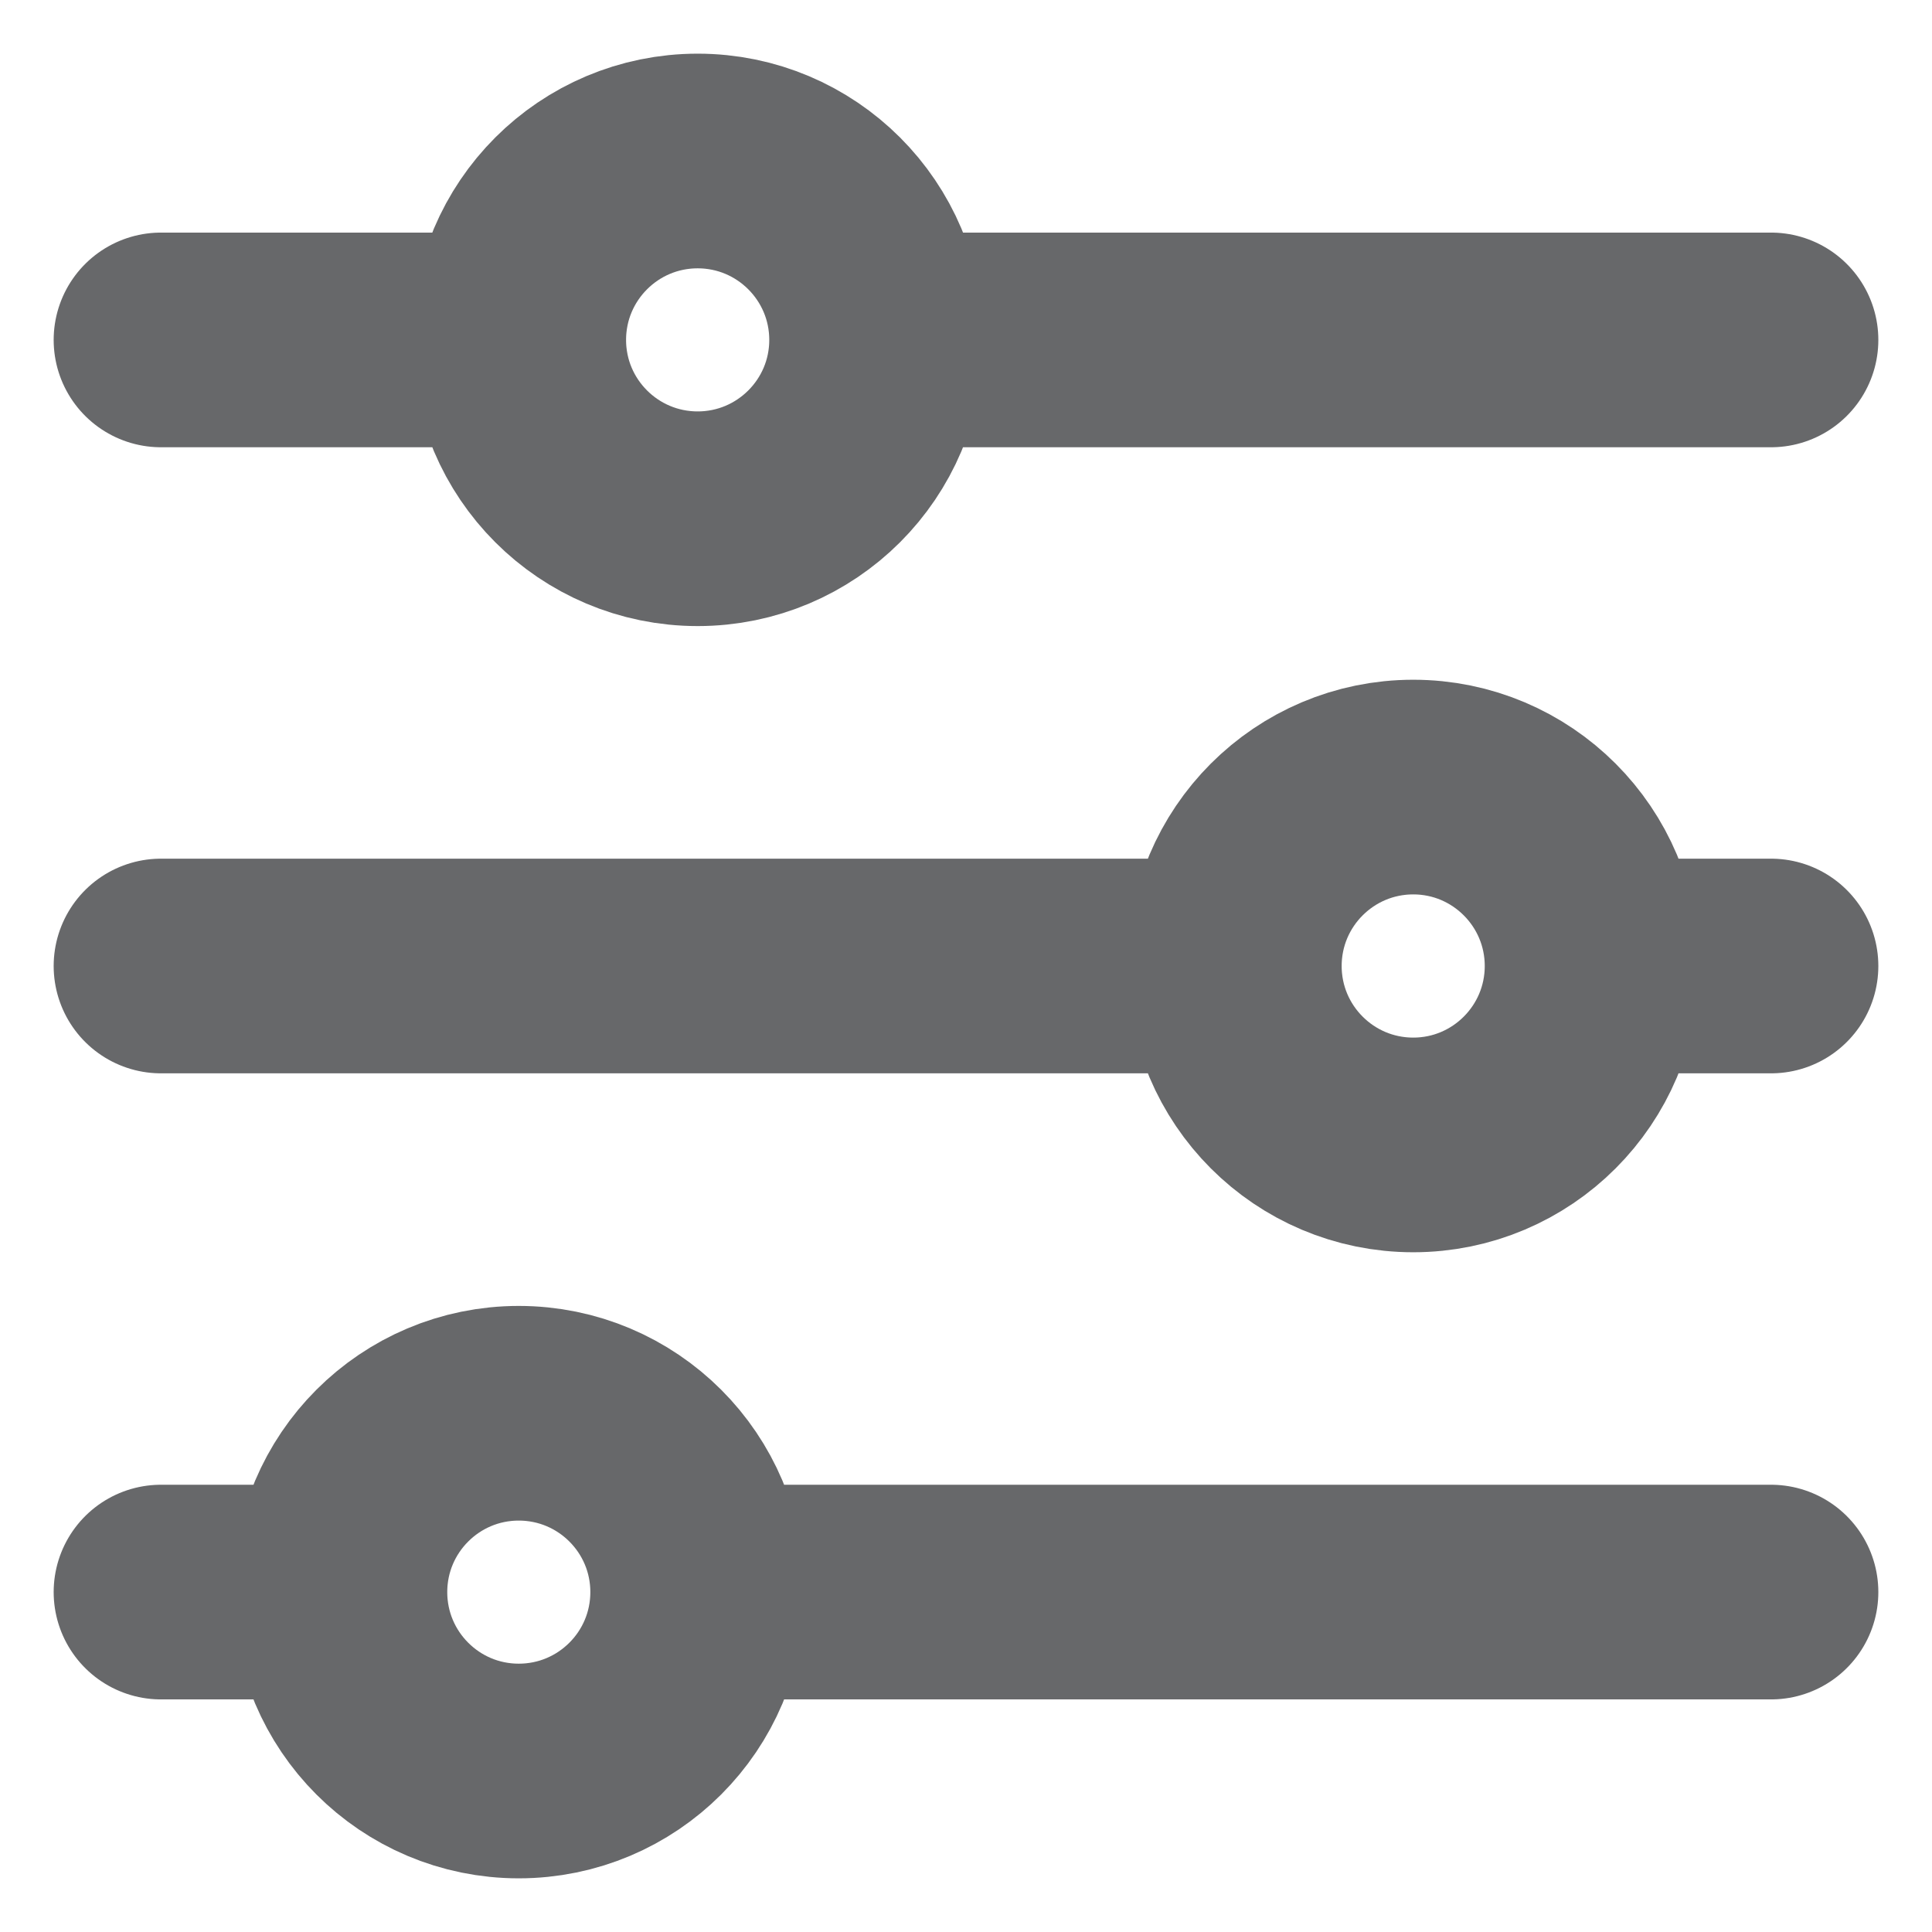 <svg width="18" height="18" viewBox="0 0 18 18" fill="none" xmlns="http://www.w3.org/2000/svg">
<path d="M1.5 3.167H4.833M4.833 3.167C4.833 4.087 5.58 4.833 6.5 4.833C7.42 4.833 8.167 4.087 8.167 3.167M4.833 3.167C4.833 2.246 5.58 1.5 6.5 1.5C7.42 1.5 8.167 2.246 8.167 3.167M16.5 3.167H8.167M1.5 9H11.5M11.5 9C11.5 9.92 12.246 10.667 13.167 10.667C14.087 10.667 14.833 9.92 14.833 9M11.5 9C11.5 8.08 12.246 7.333 13.167 7.333C14.087 7.333 14.833 8.08 14.833 9M16.5 9H14.833M1.5 14.833H3.167M3.167 14.833C3.167 15.754 3.913 16.5 4.833 16.5C5.754 16.5 6.5 15.754 6.5 14.833M3.167 14.833C3.167 13.913 3.913 13.167 4.833 13.167C5.754 13.167 6.5 13.913 6.5 14.833M16.5 14.833H6.5" stroke="#67686A" stroke-width="2" stroke-linecap="round"/>
</svg>

